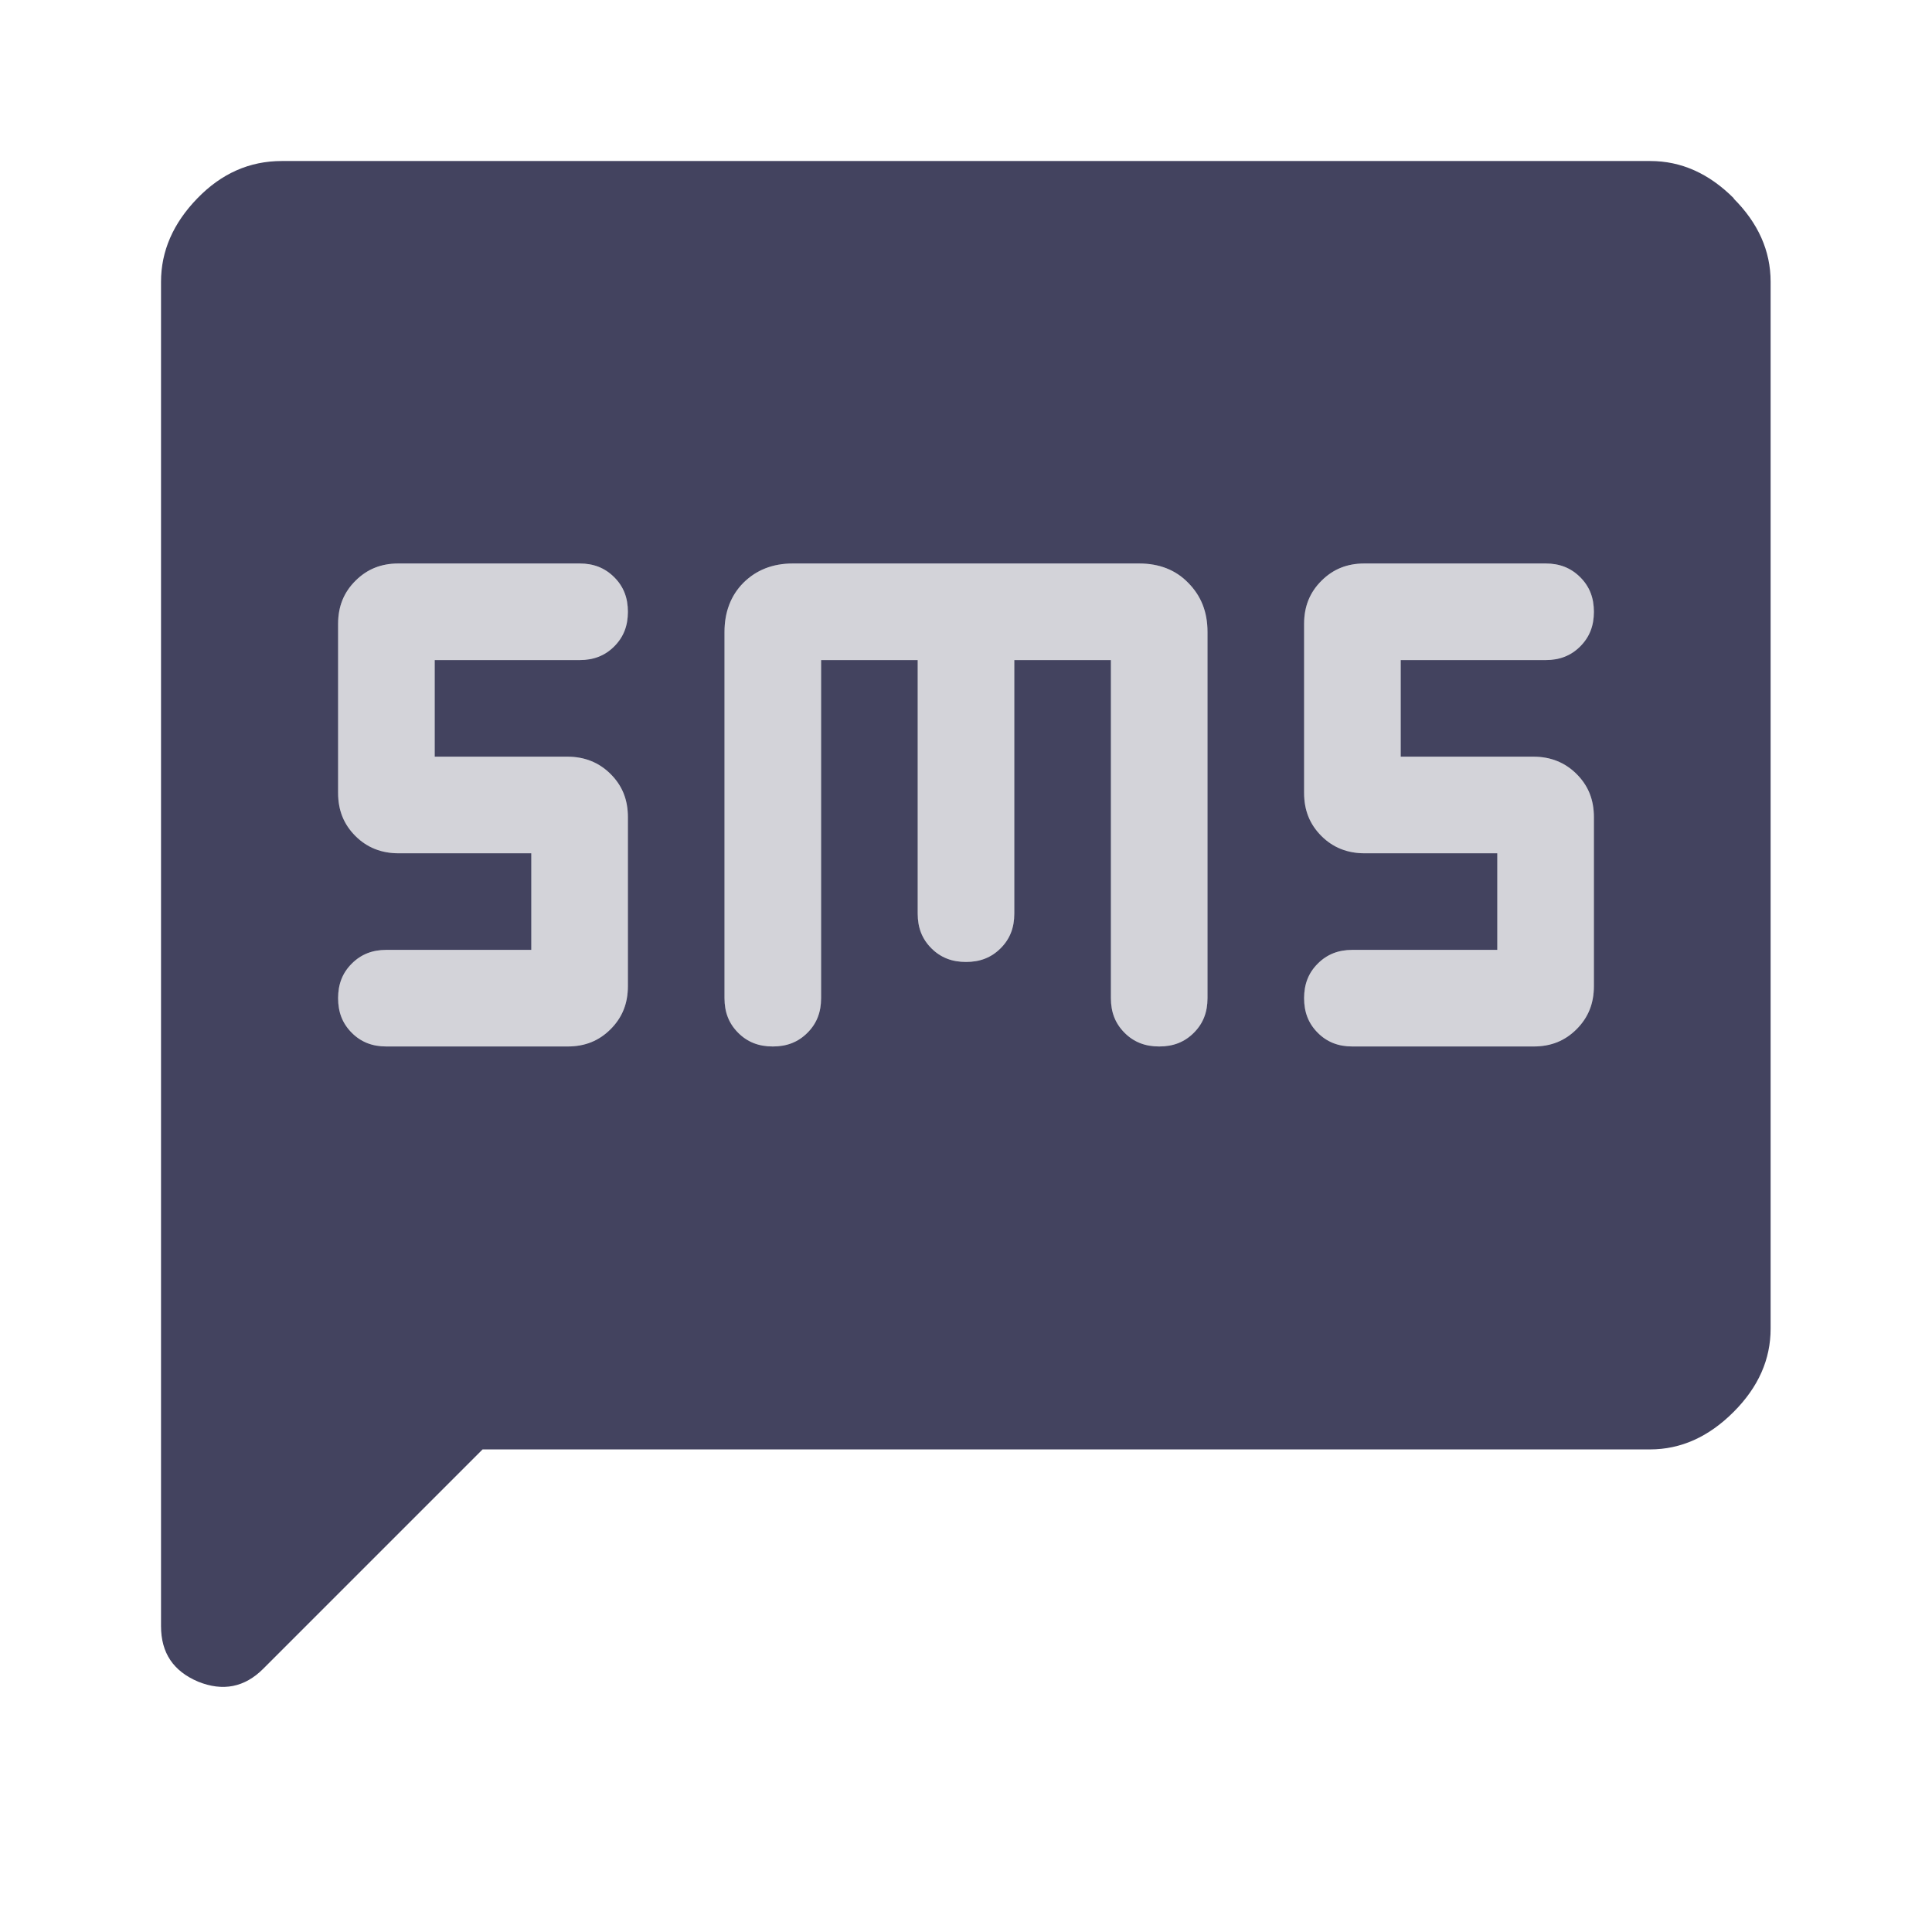 <svg width="32" height="32" viewBox="0 0 32 32" fill="none" xmlns="http://www.w3.org/2000/svg">
<path opacity="0.85" d="M28.72 3.287C28.307 2.873 27.847 2.667 27.333 2.667H4.667C4.133 2.667 3.667 2.873 3.267 3.287C2.867 3.7 2.667 4.16 2.667 4.667V26.933C2.667 27.38 2.873 27.68 3.28 27.853C3.693 28.02 4.053 27.947 4.36 27.64L7.993 24.007H27.327C27.84 24.007 28.3 23.8 28.713 23.387C29.127 22.973 29.327 22.513 29.327 22.007V4.667C29.327 4.153 29.12 3.693 28.713 3.287H28.72ZM9.4 12.533C9.68 12.533 9.92 12.627 10.113 12.82C10.307 13.013 10.4 13.247 10.4 13.533V16.333C10.4 16.62 10.307 16.853 10.113 17.047C9.92 17.24 9.687 17.333 9.4 17.333H6.4C6.167 17.333 5.98 17.26 5.827 17.107C5.673 16.953 5.6 16.767 5.6 16.533C5.6 16.3 5.673 16.113 5.827 15.96C5.98 15.807 6.167 15.733 6.4 15.733H8.8V14.133H6.6C6.32 14.133 6.08 14.04 5.887 13.847C5.693 13.653 5.6 13.42 5.6 13.133V10.333C5.6 10.047 5.693 9.813 5.887 9.62C6.08 9.427 6.313 9.333 6.6 9.333H9.6C9.833 9.333 10.02 9.407 10.173 9.56C10.327 9.713 10.4 9.9 10.4 10.133C10.4 10.367 10.327 10.553 10.173 10.707C10.02 10.86 9.833 10.933 9.6 10.933H7.2V12.533H9.4ZM20 16.533C20 16.767 19.927 16.953 19.773 17.107C19.62 17.26 19.433 17.333 19.2 17.333C18.967 17.333 18.78 17.26 18.627 17.107C18.473 16.953 18.4 16.767 18.4 16.533V10.933H16.8V15.133C16.8 15.367 16.727 15.553 16.573 15.707C16.42 15.86 16.233 15.933 16 15.933C15.767 15.933 15.58 15.86 15.427 15.707C15.273 15.553 15.2 15.367 15.2 15.133V10.933H13.6V16.533C13.6 16.767 13.527 16.953 13.373 17.107C13.22 17.26 13.033 17.333 12.8 17.333C12.567 17.333 12.38 17.26 12.227 17.107C12.073 16.953 12 16.767 12 16.533V10.467C12 10.133 12.107 9.86 12.313 9.653C12.527 9.44 12.8 9.333 13.133 9.333H18.867C19.2 9.333 19.473 9.44 19.68 9.653C19.893 9.867 20 10.133 20 10.467V16.533ZM25.4 12.533C25.68 12.533 25.92 12.627 26.113 12.82C26.307 13.013 26.4 13.247 26.4 13.533V16.333C26.4 16.62 26.307 16.853 26.113 17.047C25.92 17.24 25.687 17.333 25.4 17.333H22.4C22.167 17.333 21.98 17.26 21.827 17.107C21.673 16.953 21.6 16.767 21.6 16.533C21.6 16.3 21.673 16.113 21.827 15.96C21.98 15.807 22.167 15.733 22.4 15.733H24.8V14.133H22.6C22.32 14.133 22.08 14.04 21.887 13.847C21.693 13.653 21.6 13.42 21.6 13.133V10.333C21.6 10.047 21.693 9.813 21.887 9.62C22.08 9.427 22.313 9.333 22.6 9.333H25.6C25.833 9.333 26.02 9.407 26.173 9.56C26.327 9.713 26.4 9.9 26.4 10.133C26.4 10.367 26.327 10.553 26.173 10.707C26.02 10.86 25.833 10.933 25.6 10.933H23.2V12.533H25.4Z" fill="#222343"/>
<g opacity="0.2">
<path d="M25.6 10.933C25.833 10.933 26.02 10.86 26.173 10.707C26.327 10.553 26.4 10.367 26.4 10.133C26.4 9.9 26.327 9.713 26.173 9.56C26.02 9.407 25.833 9.333 25.6 9.333H22.6C22.32 9.333 22.08 9.427 21.887 9.62C21.693 9.813 21.6 10.047 21.6 10.333V13.133C21.6 13.42 21.693 13.653 21.887 13.847C22.08 14.04 22.313 14.133 22.6 14.133H24.8V15.733H22.4C22.167 15.733 21.98 15.807 21.827 15.96C21.673 16.113 21.6 16.3 21.6 16.533C21.6 16.767 21.673 16.953 21.827 17.107C21.98 17.26 22.167 17.333 22.4 17.333H25.4C25.68 17.333 25.92 17.24 26.113 17.047C26.307 16.853 26.4 16.62 26.4 16.333V13.533C26.4 13.247 26.307 13.013 26.113 12.82C25.92 12.627 25.687 12.533 25.4 12.533H23.2V10.933H25.6Z" fill="#222343"/>
<path d="M18.867 9.333H13.133C12.8 9.333 12.527 9.44 12.313 9.653C12.1 9.867 12 10.133 12 10.467V16.533C12 16.767 12.073 16.953 12.227 17.107C12.38 17.26 12.567 17.333 12.8 17.333C13.033 17.333 13.22 17.26 13.373 17.107C13.527 16.953 13.6 16.767 13.6 16.533V10.933H15.2V15.133C15.2 15.367 15.273 15.553 15.427 15.707C15.58 15.86 15.767 15.933 16 15.933C16.233 15.933 16.42 15.86 16.573 15.707C16.727 15.553 16.8 15.367 16.8 15.133V10.933H18.4V16.533C18.4 16.767 18.473 16.953 18.627 17.107C18.78 17.26 18.967 17.333 19.2 17.333C19.433 17.333 19.62 17.26 19.773 17.107C19.927 16.953 20 16.767 20 16.533V10.467C20 10.133 19.893 9.86 19.68 9.653C19.467 9.44 19.2 9.333 18.867 9.333Z" fill="#222343"/>
<path d="M9.6 10.933C9.833 10.933 10.02 10.86 10.173 10.707C10.326 10.553 10.4 10.367 10.4 10.133C10.4 9.9 10.326 9.713 10.173 9.56C10.02 9.407 9.833 9.333 9.6 9.333H6.6C6.32 9.333 6.08 9.427 5.887 9.62C5.693 9.813 5.6 10.047 5.6 10.333V13.133C5.6 13.42 5.693 13.653 5.887 13.847C6.08 14.04 6.313 14.133 6.6 14.133H8.8V15.733H6.4C6.167 15.733 5.98 15.807 5.827 15.96C5.673 16.113 5.6 16.3 5.6 16.533C5.6 16.767 5.673 16.953 5.827 17.107C5.98 17.26 6.167 17.333 6.4 17.333H9.4C9.68 17.333 9.92 17.24 10.113 17.047C10.306 16.853 10.4 16.62 10.4 16.333V13.533C10.4 13.247 10.306 13.013 10.113 12.82C9.92 12.627 9.687 12.533 9.4 12.533H7.2V10.933H9.6Z" fill="#222343"/>
</g>
</svg>
